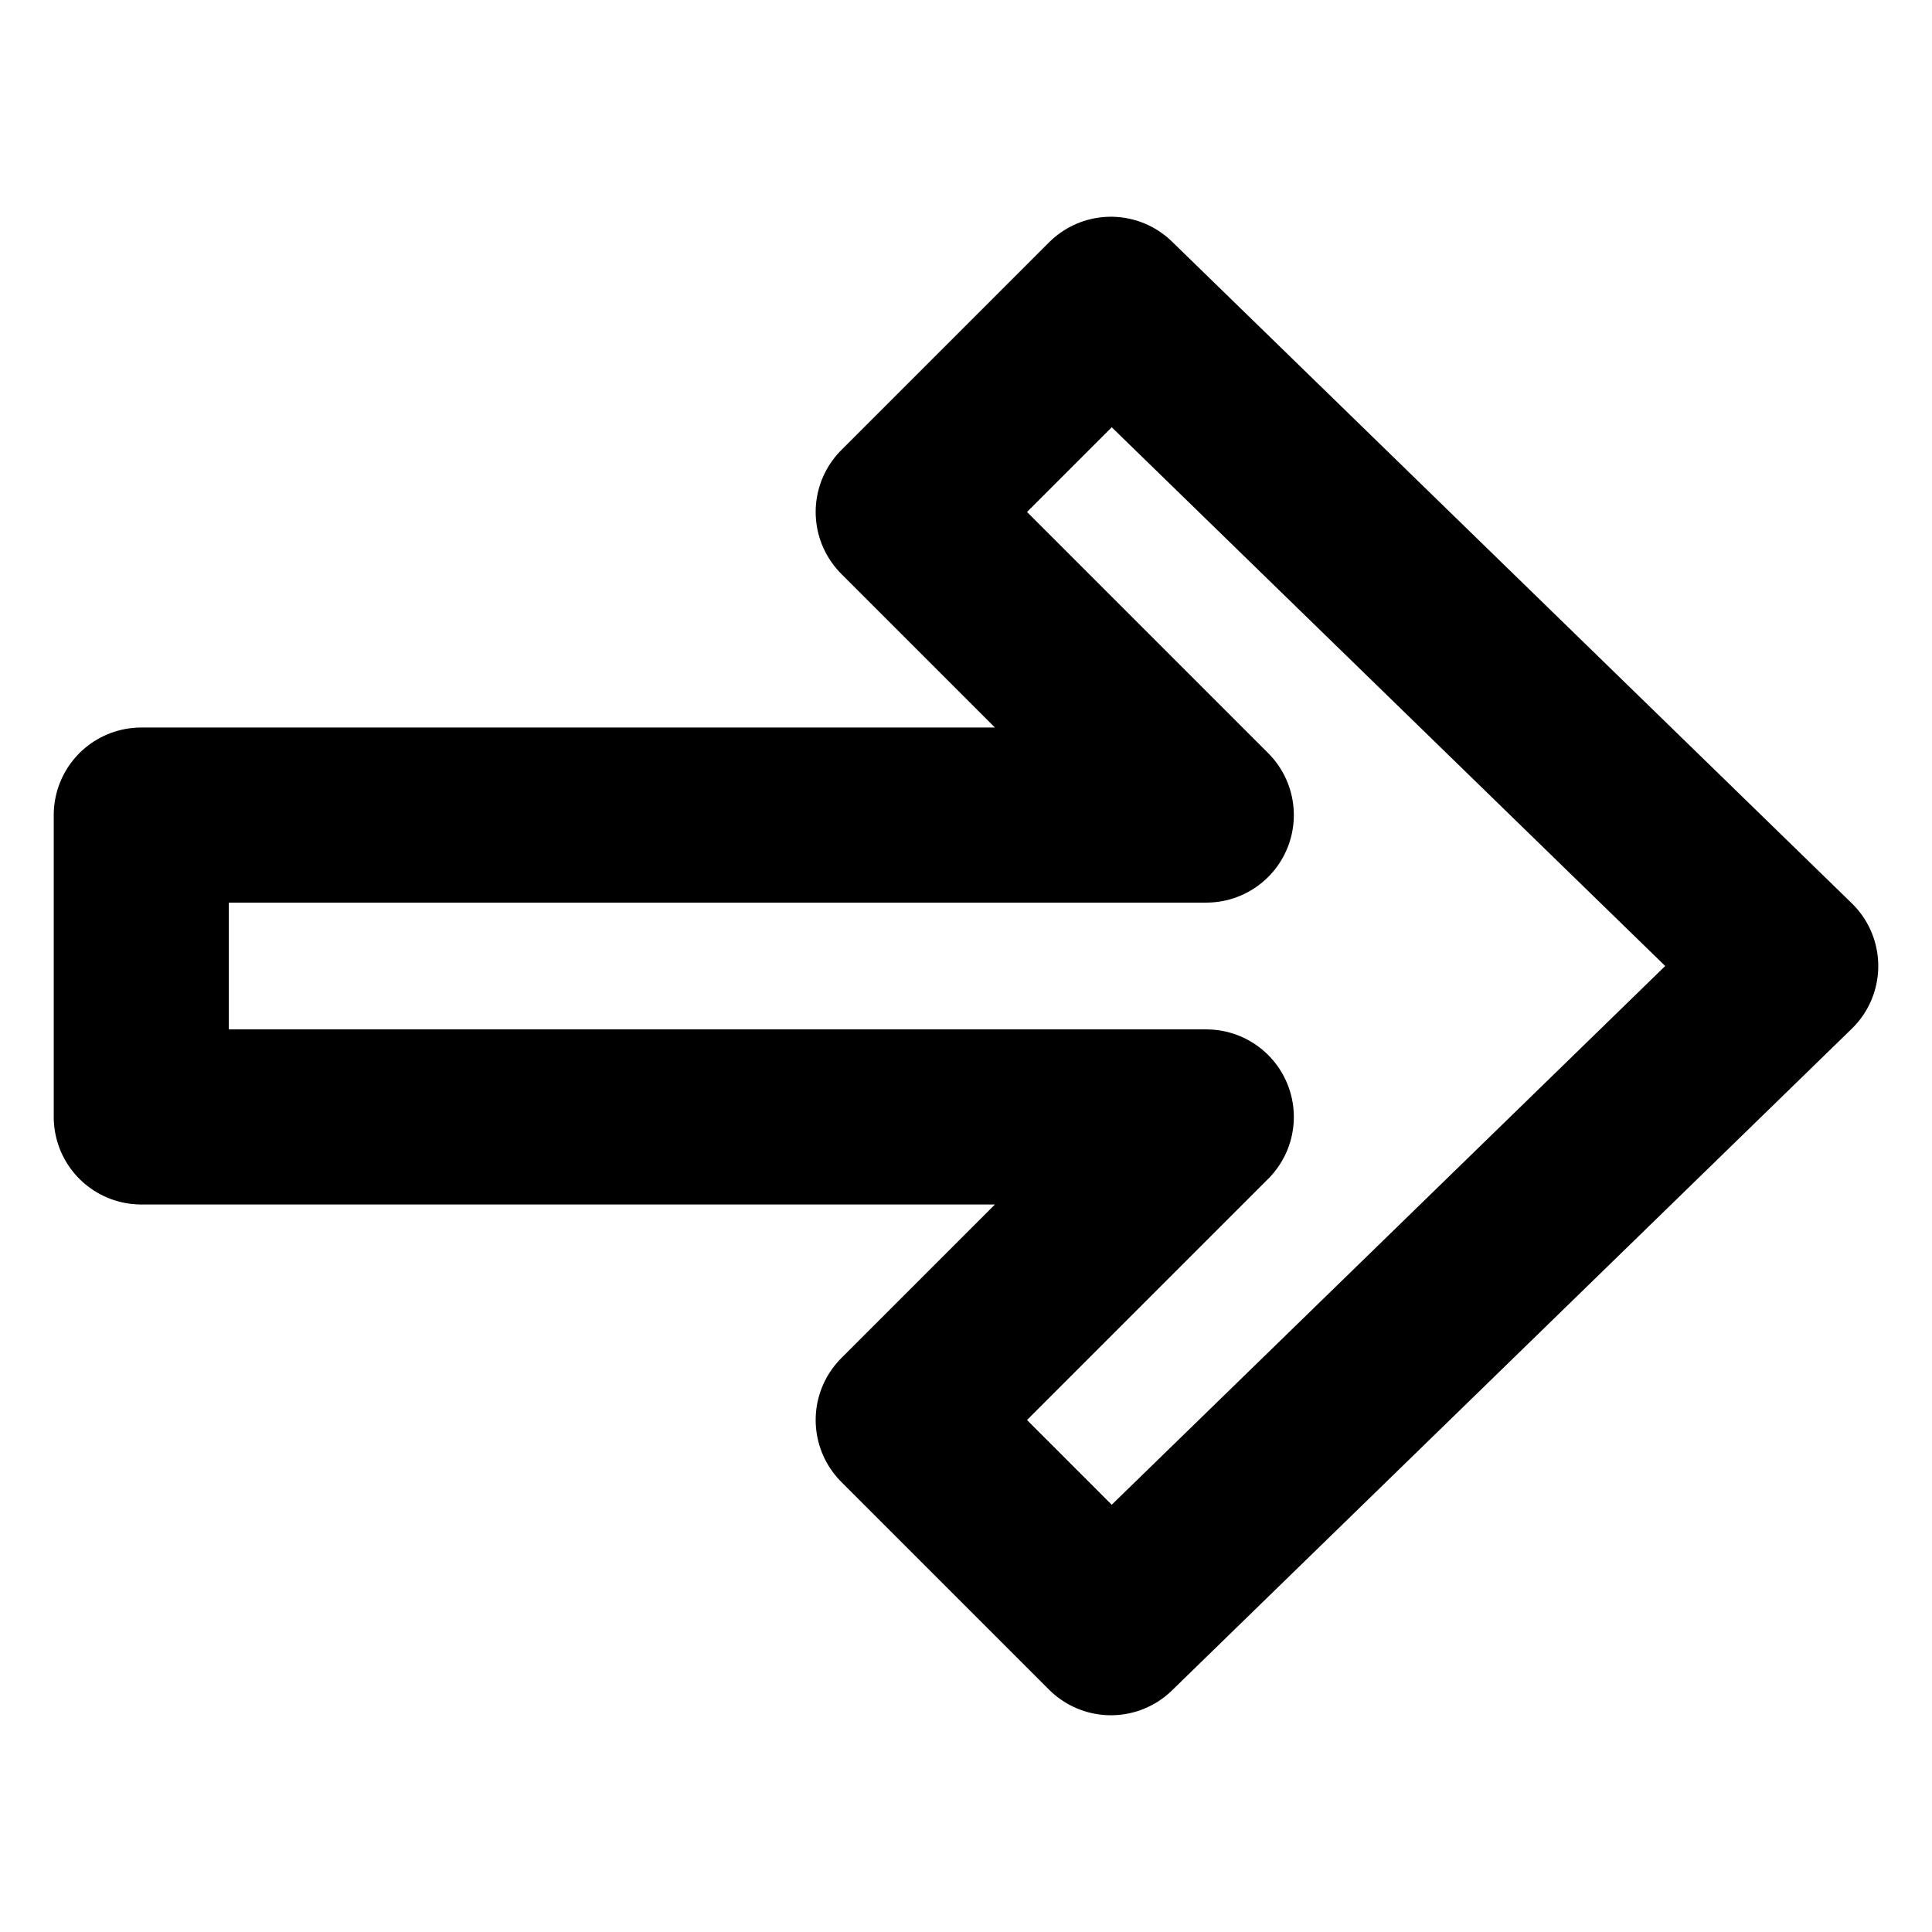 <svg id="cat-pg" xmlns="http://www.w3.org/2000/svg" viewBox="0 0 16 16"><defs><style>.cls-1{fill:none;stroke:#000000;stroke-linejoin:round;stroke-width:1.45px;}</style></defs><title>arrow-orange-right</title><polyline class="cls-1" points="1.17 8 1.17 9.25 9.99 9.25 7.48 11.76 9.2 13.48 14.83 8 14.83 8 9.2 2.52 7.48 4.24 9.99 6.75 1.17 6.75 1.17 8"/></svg>